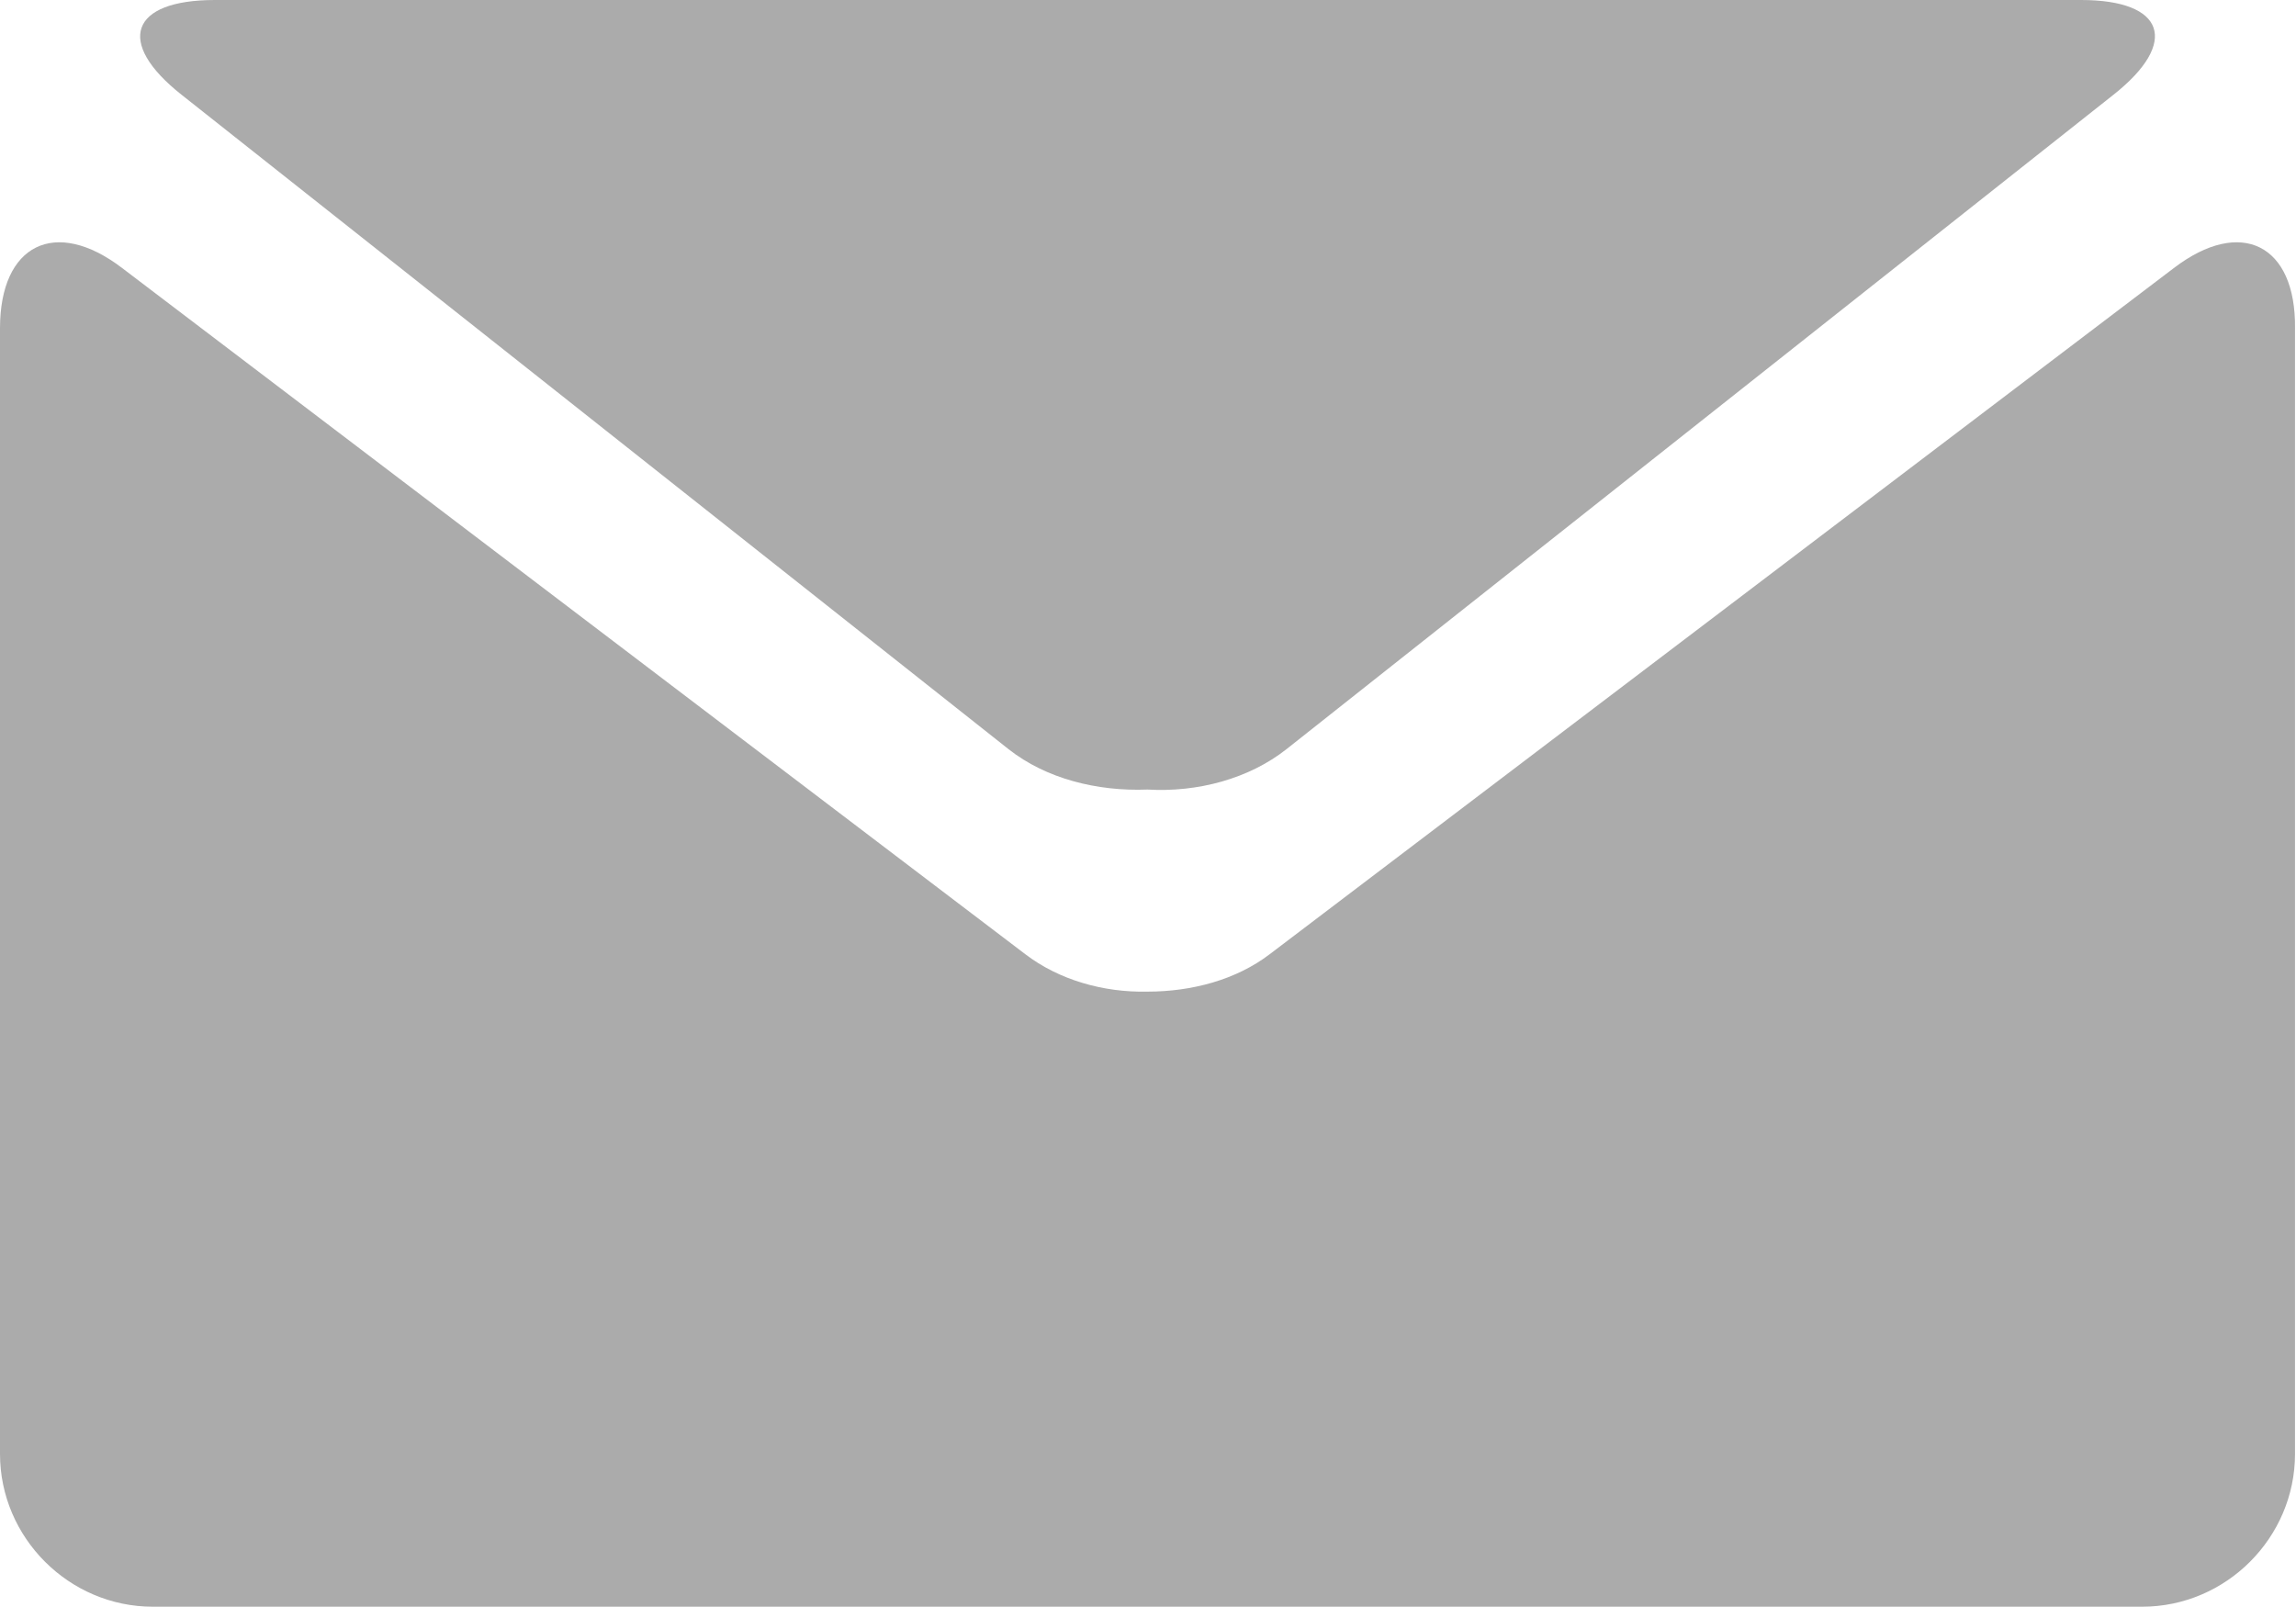 <?xml version="1.0" encoding="utf-8"?>
<!-- Generator: Adobe Illustrator 23.0.4, SVG Export Plug-In . SVG Version: 6.00 Build 0)  -->
<svg version="1.1" id="Camada_1" xmlns="http://www.w3.org/2000/svg" xmlns:xlink="http://www.w3.org/1999/xlink" x="0px" y="0px"
	 viewBox="0 0 232.9 163" style="enable-background:new 0 0 232.9 163;" xml:space="preserve">
<style type="text/css">
	.st0{fill:#ABABAB;}
</style>
<g>
	<path class="st0" d="M18.4,9.6l83.9,66.4c3.8,3,9,4.3,14.1,4.1c5.1,0.3,10.3-1.1,14.1-4.1l83.9-66.4c6.7-5.3,5.2-9.6-3.3-9.6h-94.7
		H21.8C13.2,0,11.7,4.3,18.4,9.6z"/>
	<path class="st0" d="M220.5,27.2l-91.7,69.6c-3.4,2.6-7.9,3.8-12.4,3.8c-4.5,0.1-9-1.2-12.4-3.8L12.4,27.2C5.6,22,0,24.8,0,33.3
		v114.2C0,156,7,163,15.5,163h100.9h100.9c8.5,0,15.5-7,15.5-15.5V33.3C232.9,24.8,227.3,22,220.5,27.2z"/>
</g>
</svg>
